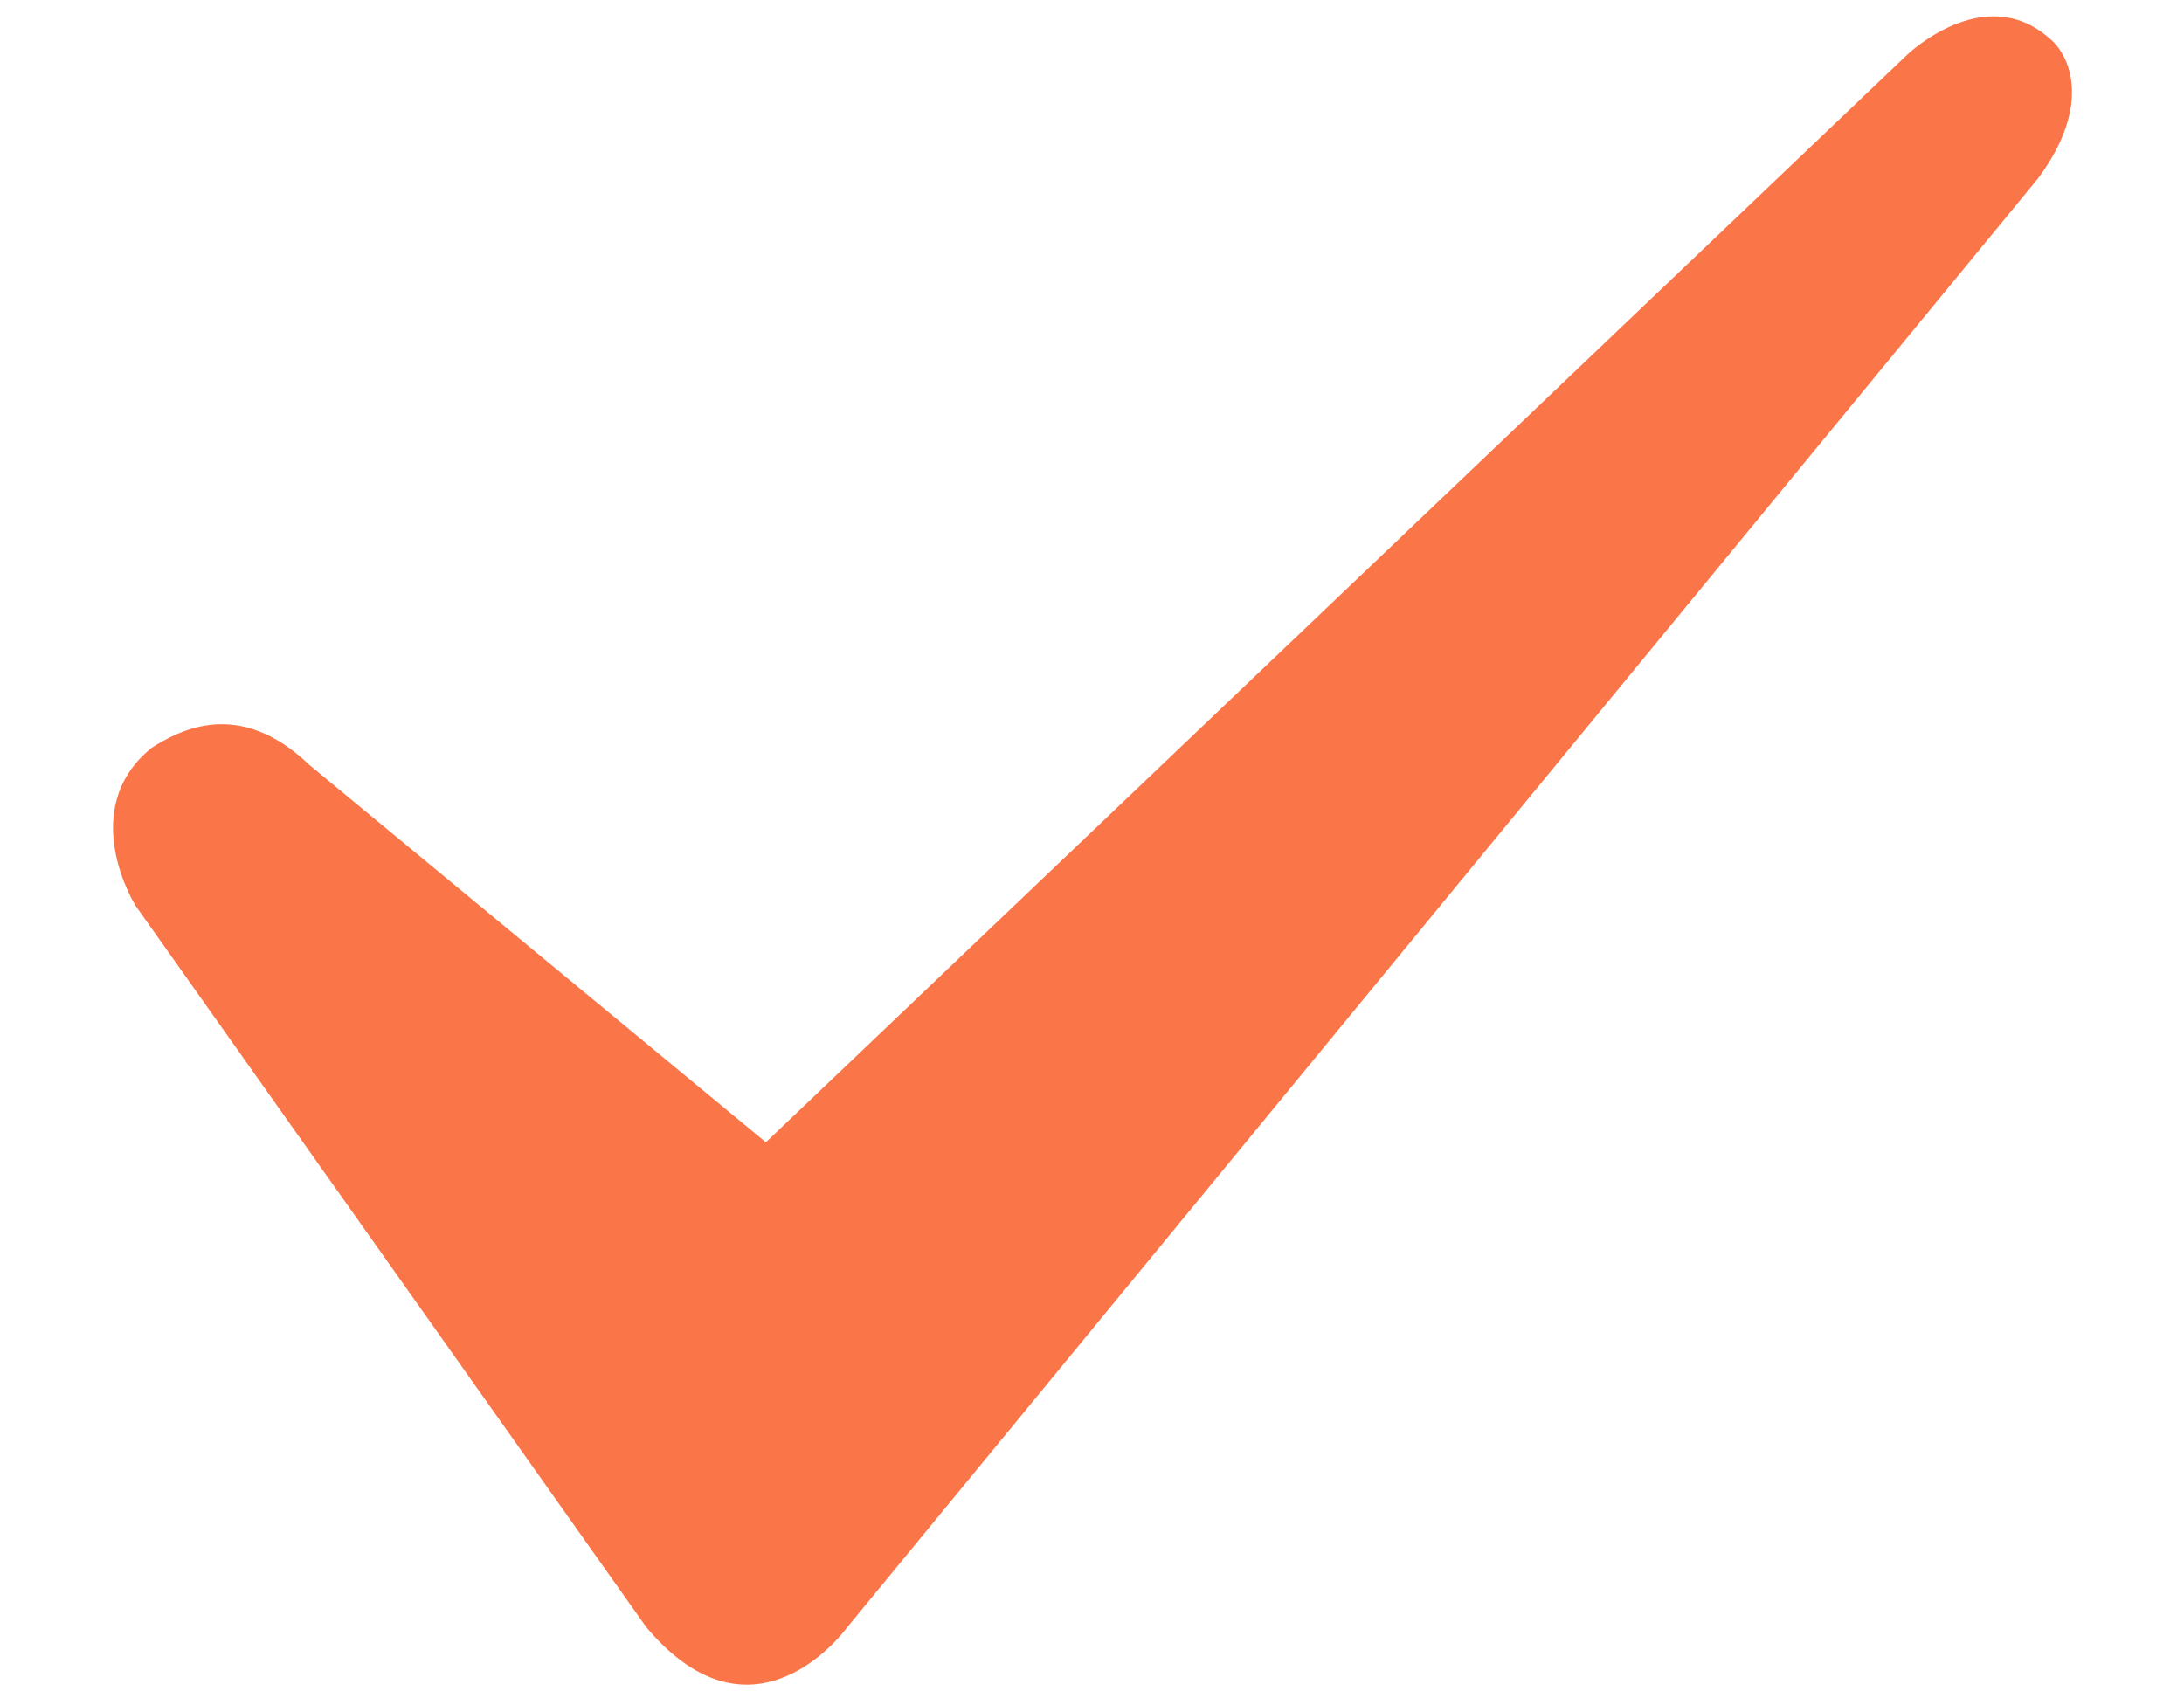 ﻿<?xml version="1.0" encoding="utf-8"?>
<svg version="1.1" xmlns:xlink="http://www.w3.org/1999/xlink" width="9px" height="7px" xmlns="http://www.w3.org/2000/svg">
  <g transform="matrix(1 0 0 1 -29 -12 )">
    <path d="M 1.274 3.152  L 3.156 4.708  L 7.86 0.225  C 7.86 0.225  8.174 -0.077  8.442 0.155  C 8.532 0.225  8.622 0.434  8.398 0.736  L 3.492 6.706  C 3.492 6.706  3.111 7.24  2.663 6.706  L 0.558 3.732  C 0.558 3.732  0.311 3.337  0.625 3.082  C 0.737 3.012  0.983 2.873  1.274 3.152  Z " fill-rule="nonzero" fill="#fa7548" stroke="none" transform="matrix(1 0 0 1 29 12 )" />
  </g>
</svg>